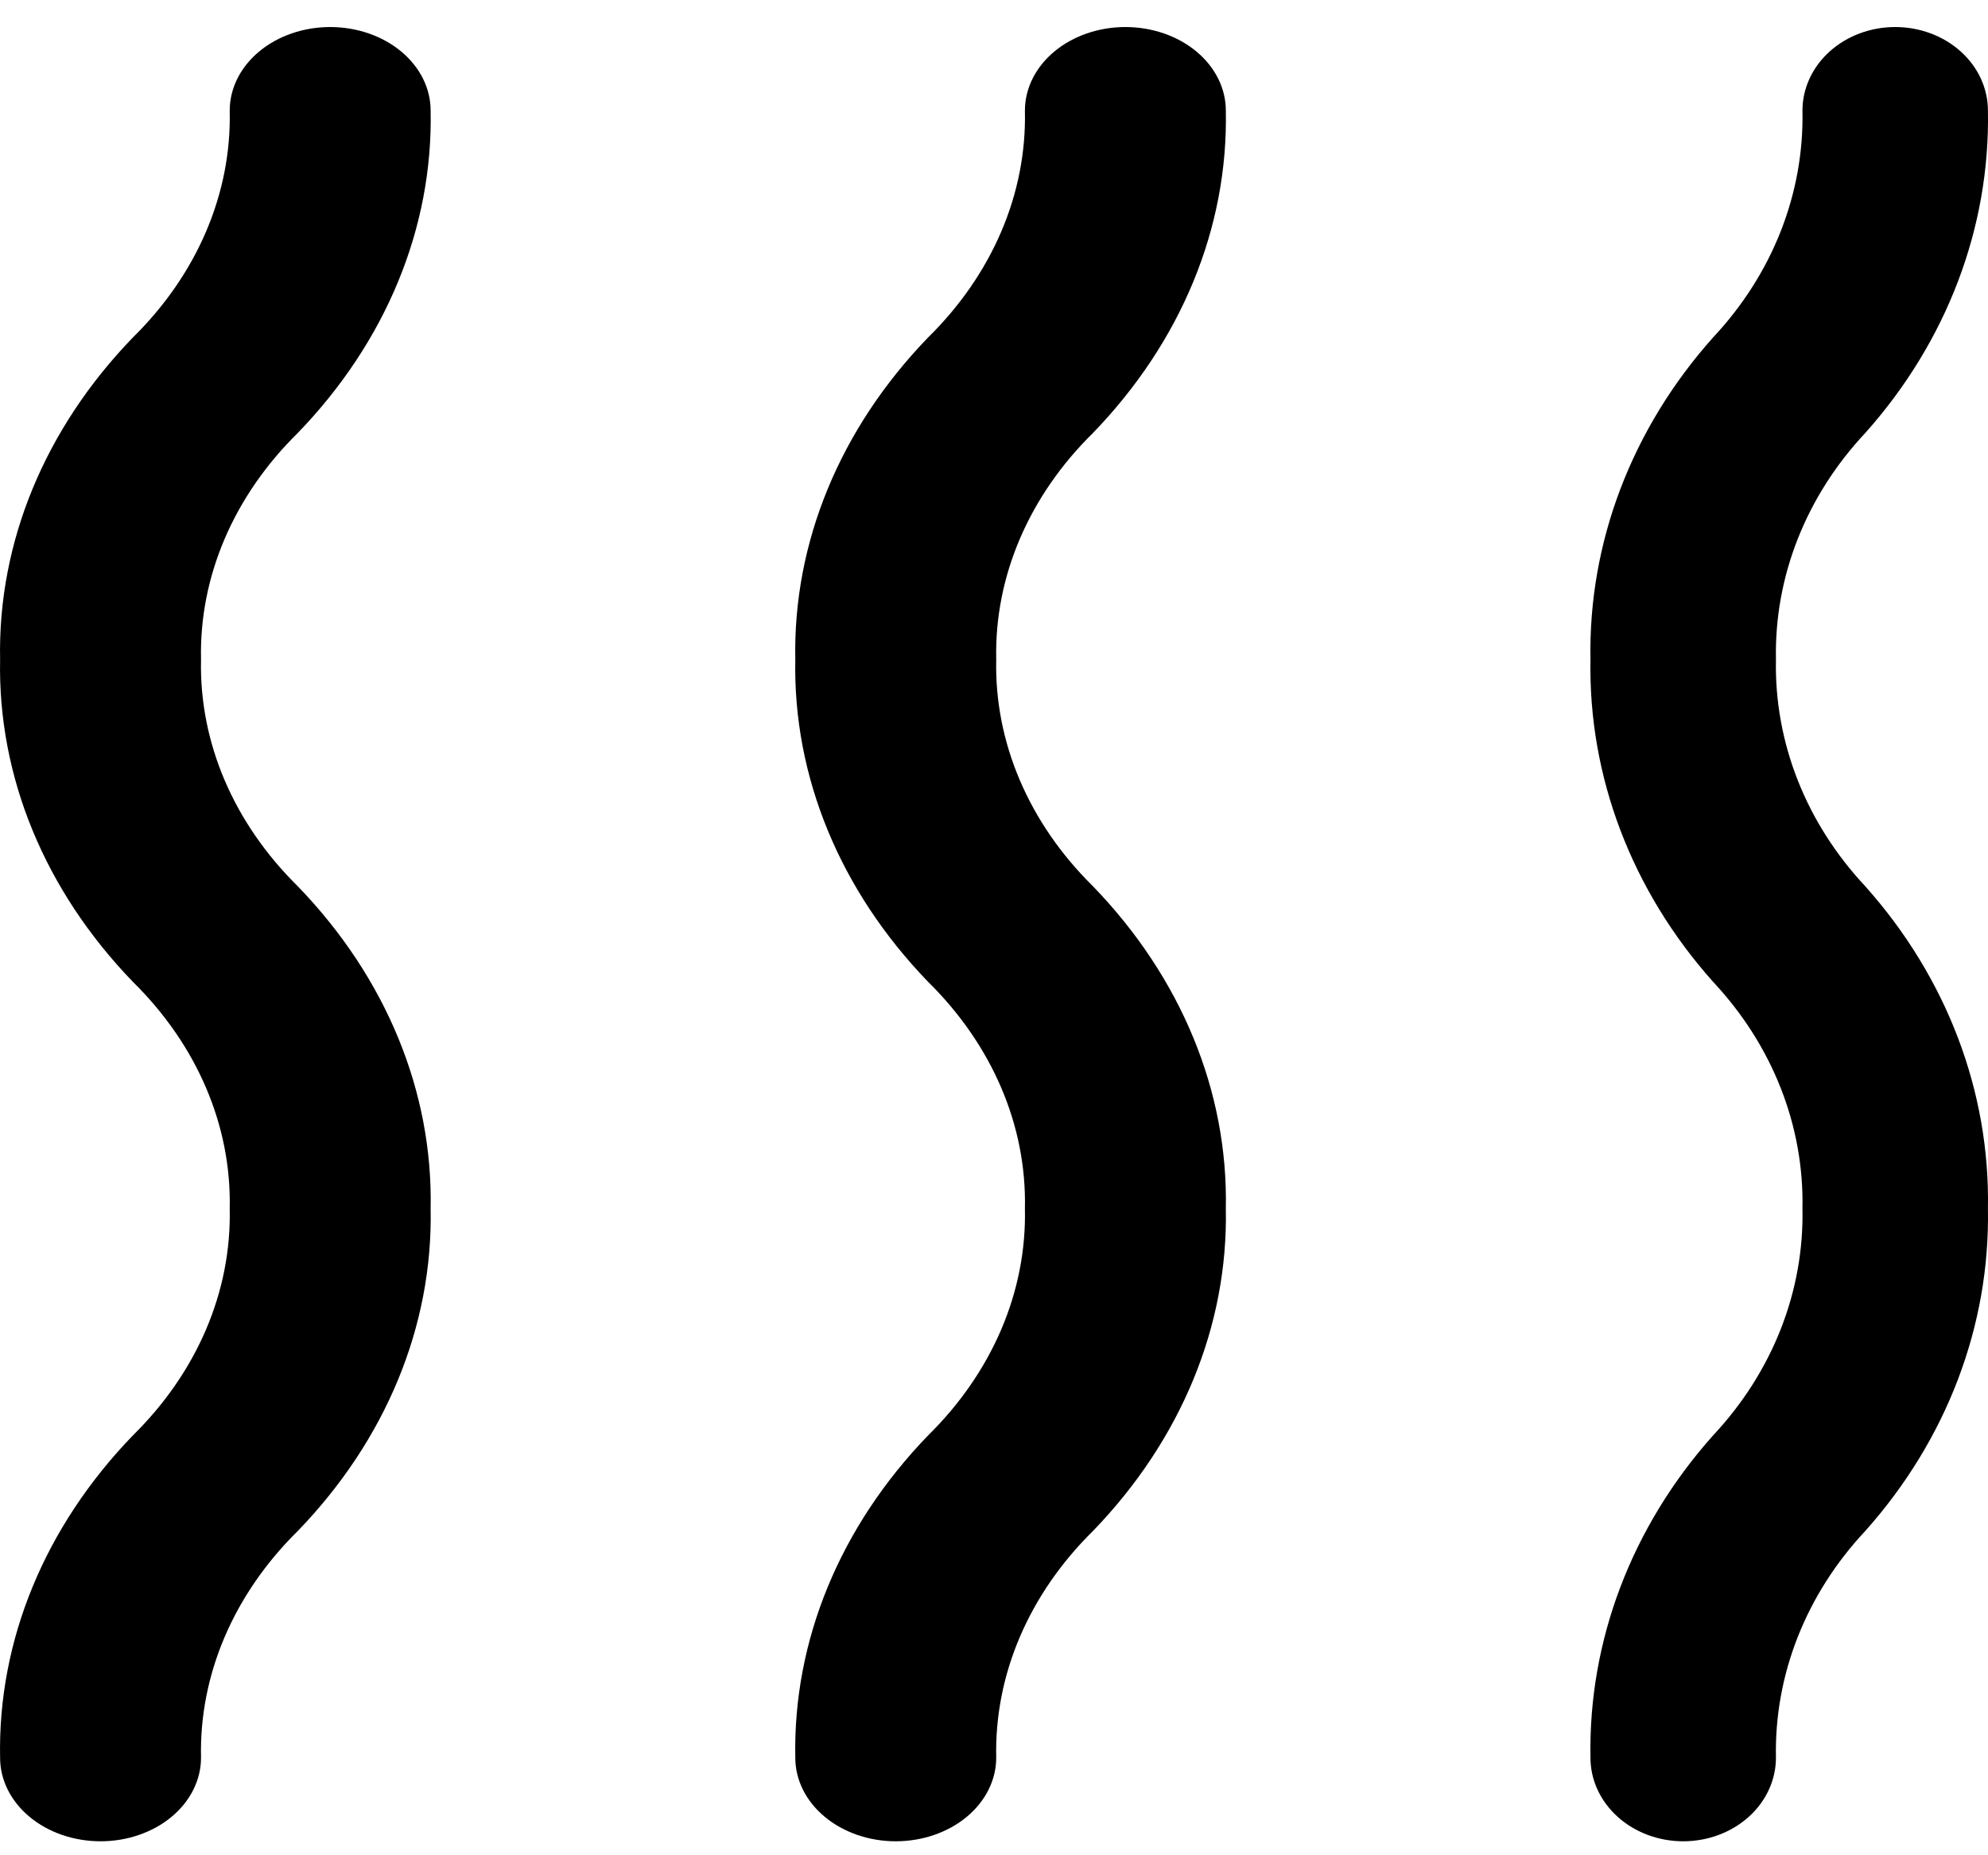 <svg width="60" height="56" viewBox="0 0 60 56" fill="none" xmlns="http://www.w3.org/2000/svg">
<path d="M36.997 3.339C36.997 2.67 36.678 2.028 36.109 1.555C35.541 1.082 34.769 0.816 33.965 0.816C33.161 0.816 32.39 1.082 31.821 1.555C31.253 2.028 30.933 2.67 30.933 3.339C30.991 5.84 29.953 8.274 28.012 10.185C25.351 12.937 23.932 16.376 24.003 19.907C23.932 23.44 25.35 26.881 28.01 29.635C29.95 31.547 30.989 33.98 30.933 36.481C30.989 38.983 29.951 41.416 28.01 43.328C25.35 46.081 23.932 49.523 24.003 53.055C24.003 53.724 24.322 54.366 24.891 54.839C25.459 55.312 26.23 55.578 27.035 55.578C27.839 55.578 28.61 55.312 29.179 54.839C29.747 54.366 30.067 53.724 30.067 53.055C30.011 50.554 31.049 48.121 32.99 46.209C35.65 43.455 37.068 40.014 36.997 36.481C37.068 32.949 35.65 29.507 32.99 26.754C31.05 24.842 30.011 22.409 30.067 19.907C30.011 17.408 31.049 14.977 32.988 13.068C35.651 10.314 37.069 6.872 36.997 3.339V3.339Z" fill="black"/>
<path d="M59.998 3.339C59.998 2.67 59.703 2.028 59.178 1.555C58.653 1.082 57.941 0.816 57.199 0.816C56.456 0.816 55.745 1.082 55.22 1.555C54.695 2.028 54.4 2.67 54.4 3.339C54.453 5.84 53.495 8.274 51.703 10.185C49.247 12.937 47.937 16.376 48.002 19.907C47.937 23.44 49.246 26.881 51.702 29.635C53.493 31.547 54.452 33.98 54.4 36.481C54.452 38.983 53.493 41.416 51.702 43.328C49.246 46.081 47.937 49.523 48.002 53.055C48.002 53.724 48.297 54.366 48.822 54.839C49.347 55.312 50.059 55.578 50.801 55.578C51.544 55.578 52.255 55.312 52.78 54.839C53.305 54.366 53.6 53.724 53.6 53.055C53.548 50.554 54.507 48.121 56.298 46.209C58.754 43.455 60.063 40.014 59.998 36.481C60.063 32.949 58.754 29.507 56.298 26.754C54.507 24.842 53.548 22.409 53.6 19.907C53.549 17.408 54.507 14.977 56.297 13.068C58.754 10.314 60.064 6.872 59.998 3.339V3.339Z" fill="black"/>
<path d="M12.997 3.339C12.997 2.67 12.678 2.028 12.109 1.555C11.541 1.082 10.769 0.816 9.965 0.816C9.161 0.816 8.39 1.082 7.821 1.555C7.253 2.028 6.933 2.67 6.933 3.339C6.991 5.84 5.953 8.274 4.012 10.185C1.351 12.937 -0.068 16.376 0.003 19.907C-0.068 23.44 1.35 26.881 4.01 29.635C5.95 31.547 6.989 33.98 6.933 36.481C6.989 38.983 5.951 41.416 4.01 43.328C1.35 46.081 -0.068 49.523 0.003 53.055C0.003 53.724 0.322 54.366 0.891 54.839C1.459 55.312 2.23 55.578 3.035 55.578C3.839 55.578 4.61 55.312 5.179 54.839C5.747 54.366 6.067 53.724 6.067 53.055C6.011 50.554 7.05 48.121 8.99 46.209C11.65 43.455 13.068 40.014 12.997 36.481C13.068 32.949 11.65 29.507 8.99 26.754C7.05 24.842 6.011 22.409 6.067 19.907C6.011 17.408 7.049 14.977 8.988 13.068C11.65 10.314 13.069 6.872 12.997 3.339V3.339Z" fill="black"/>
</svg>

